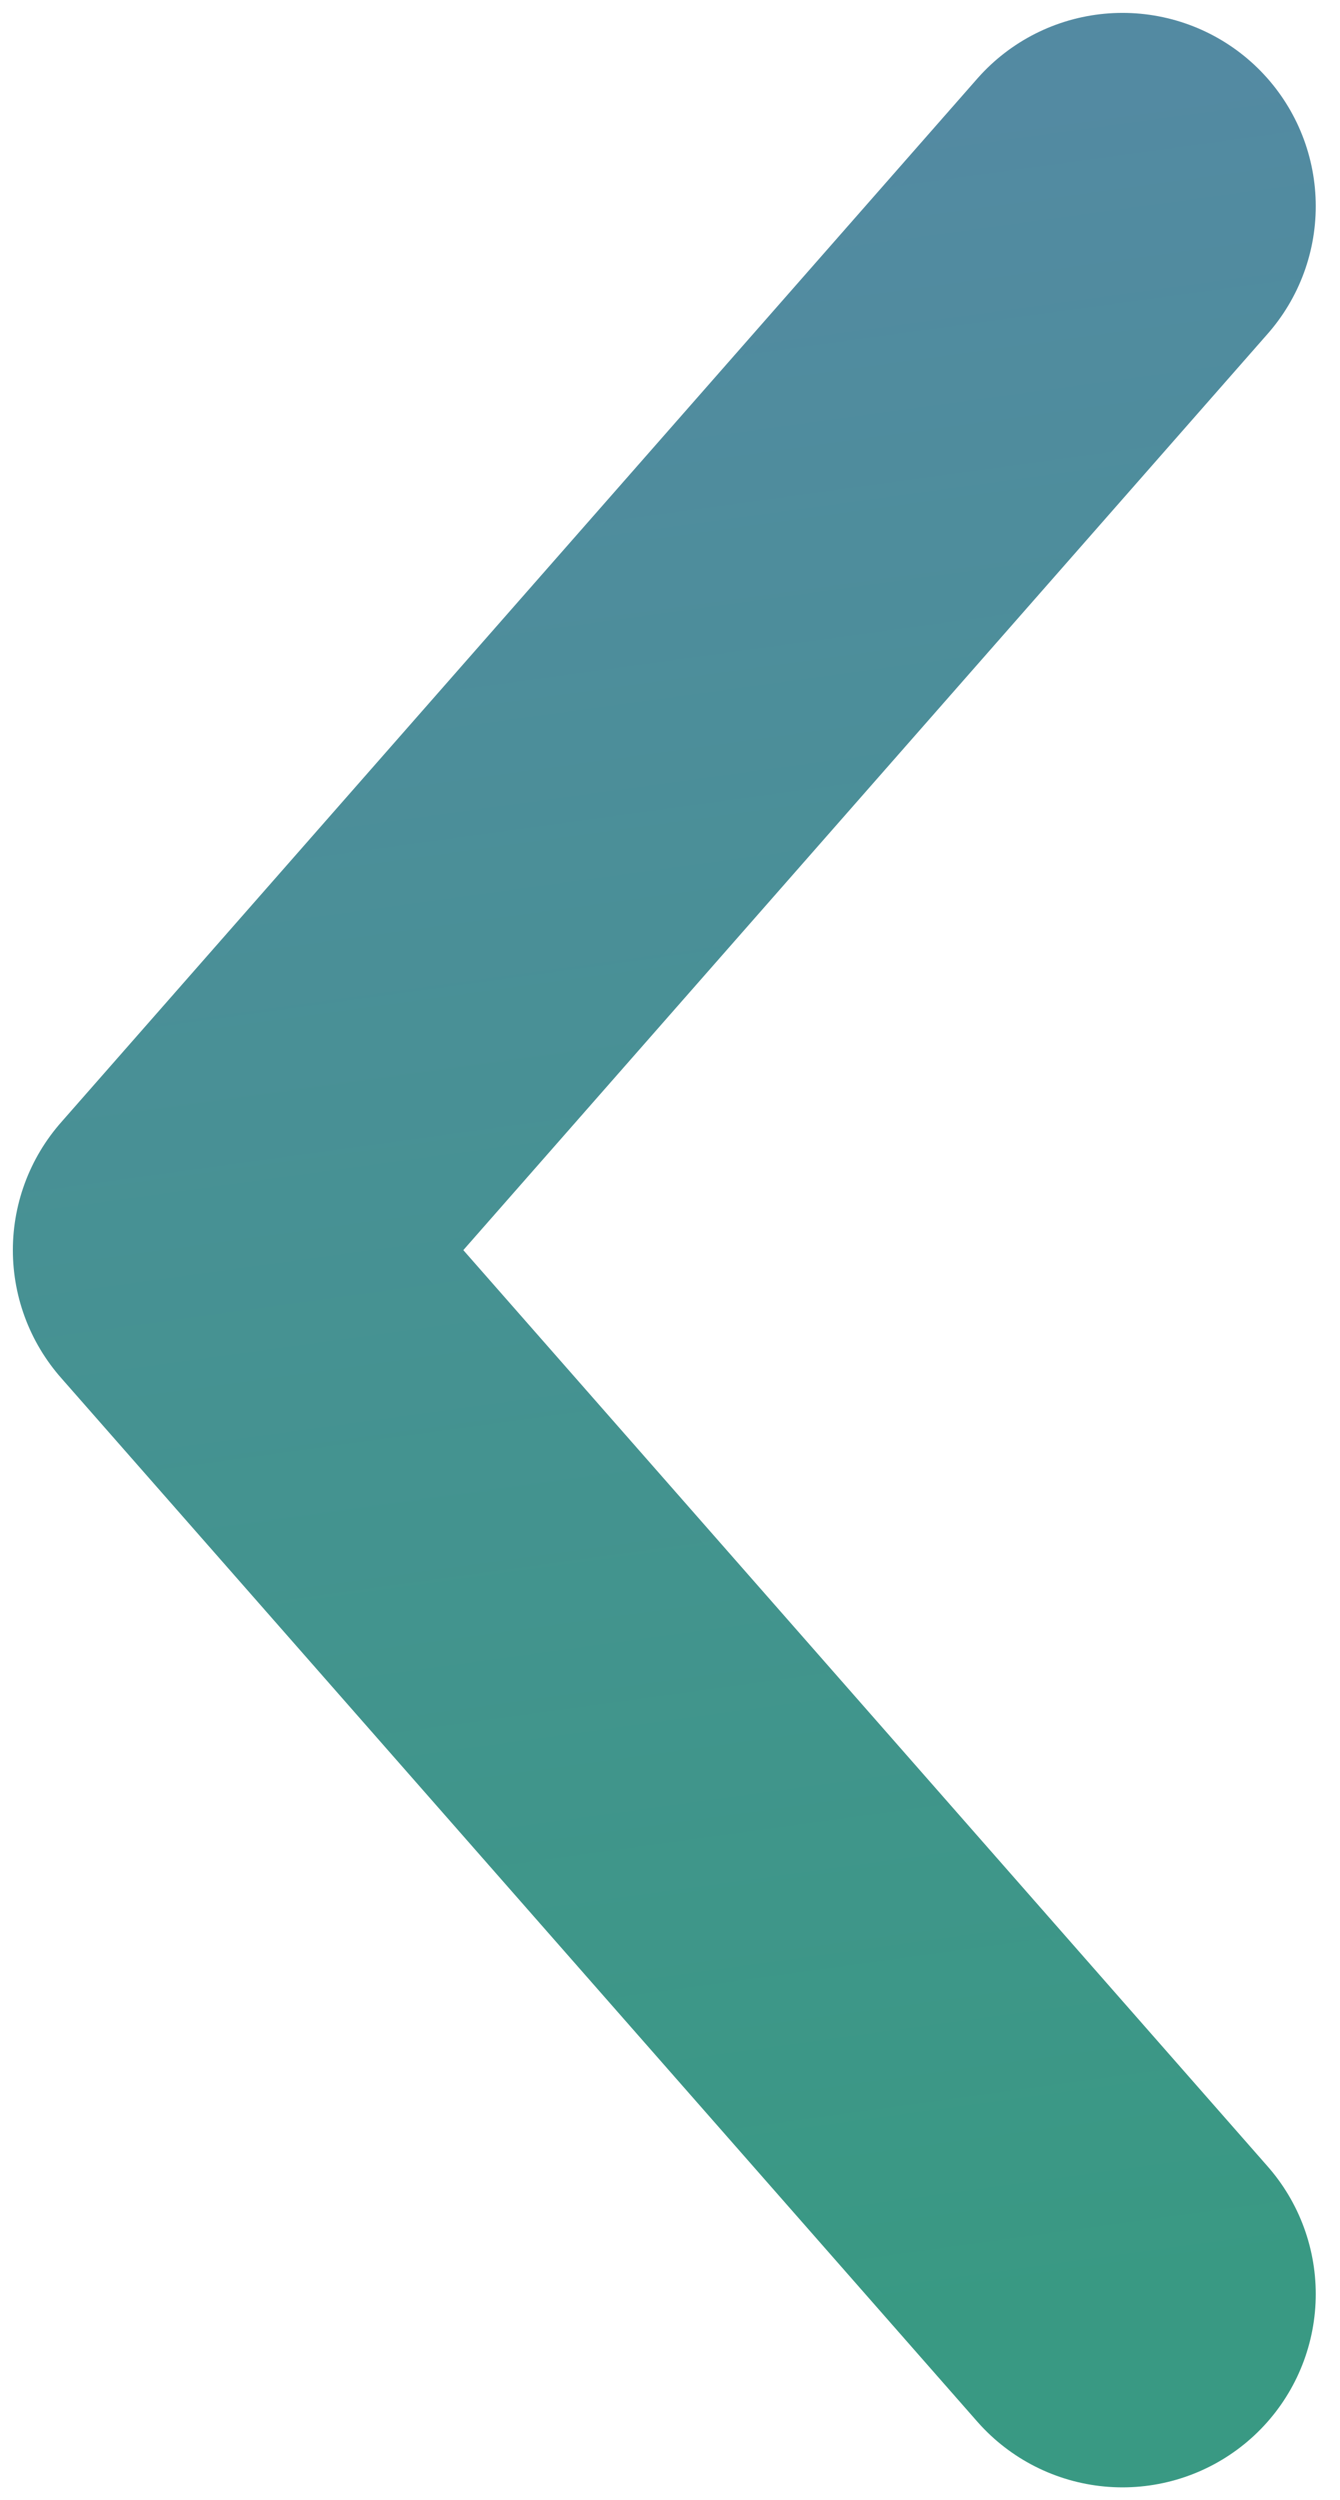<svg width="52" height="97" viewBox="0 0 52 97" fill="none" xmlns="http://www.w3.org/2000/svg">
<path d="M43.559 8L7.999 48.5L43.559 89" stroke="url(#paint0_linear_945_778)" stroke-width="15" stroke-linecap="round" stroke-linejoin="round"/>
<defs>
<linearGradient id="paint0_linear_945_778" x1="43.579" y1="89.104" x2="31.937" y2="4.758" gradientUnits="userSpaceOnUse">
<stop stop-color="#399983"/>
<stop offset="1" stop-color="#538AA2"/>
</linearGradient>
</defs>
</svg>
